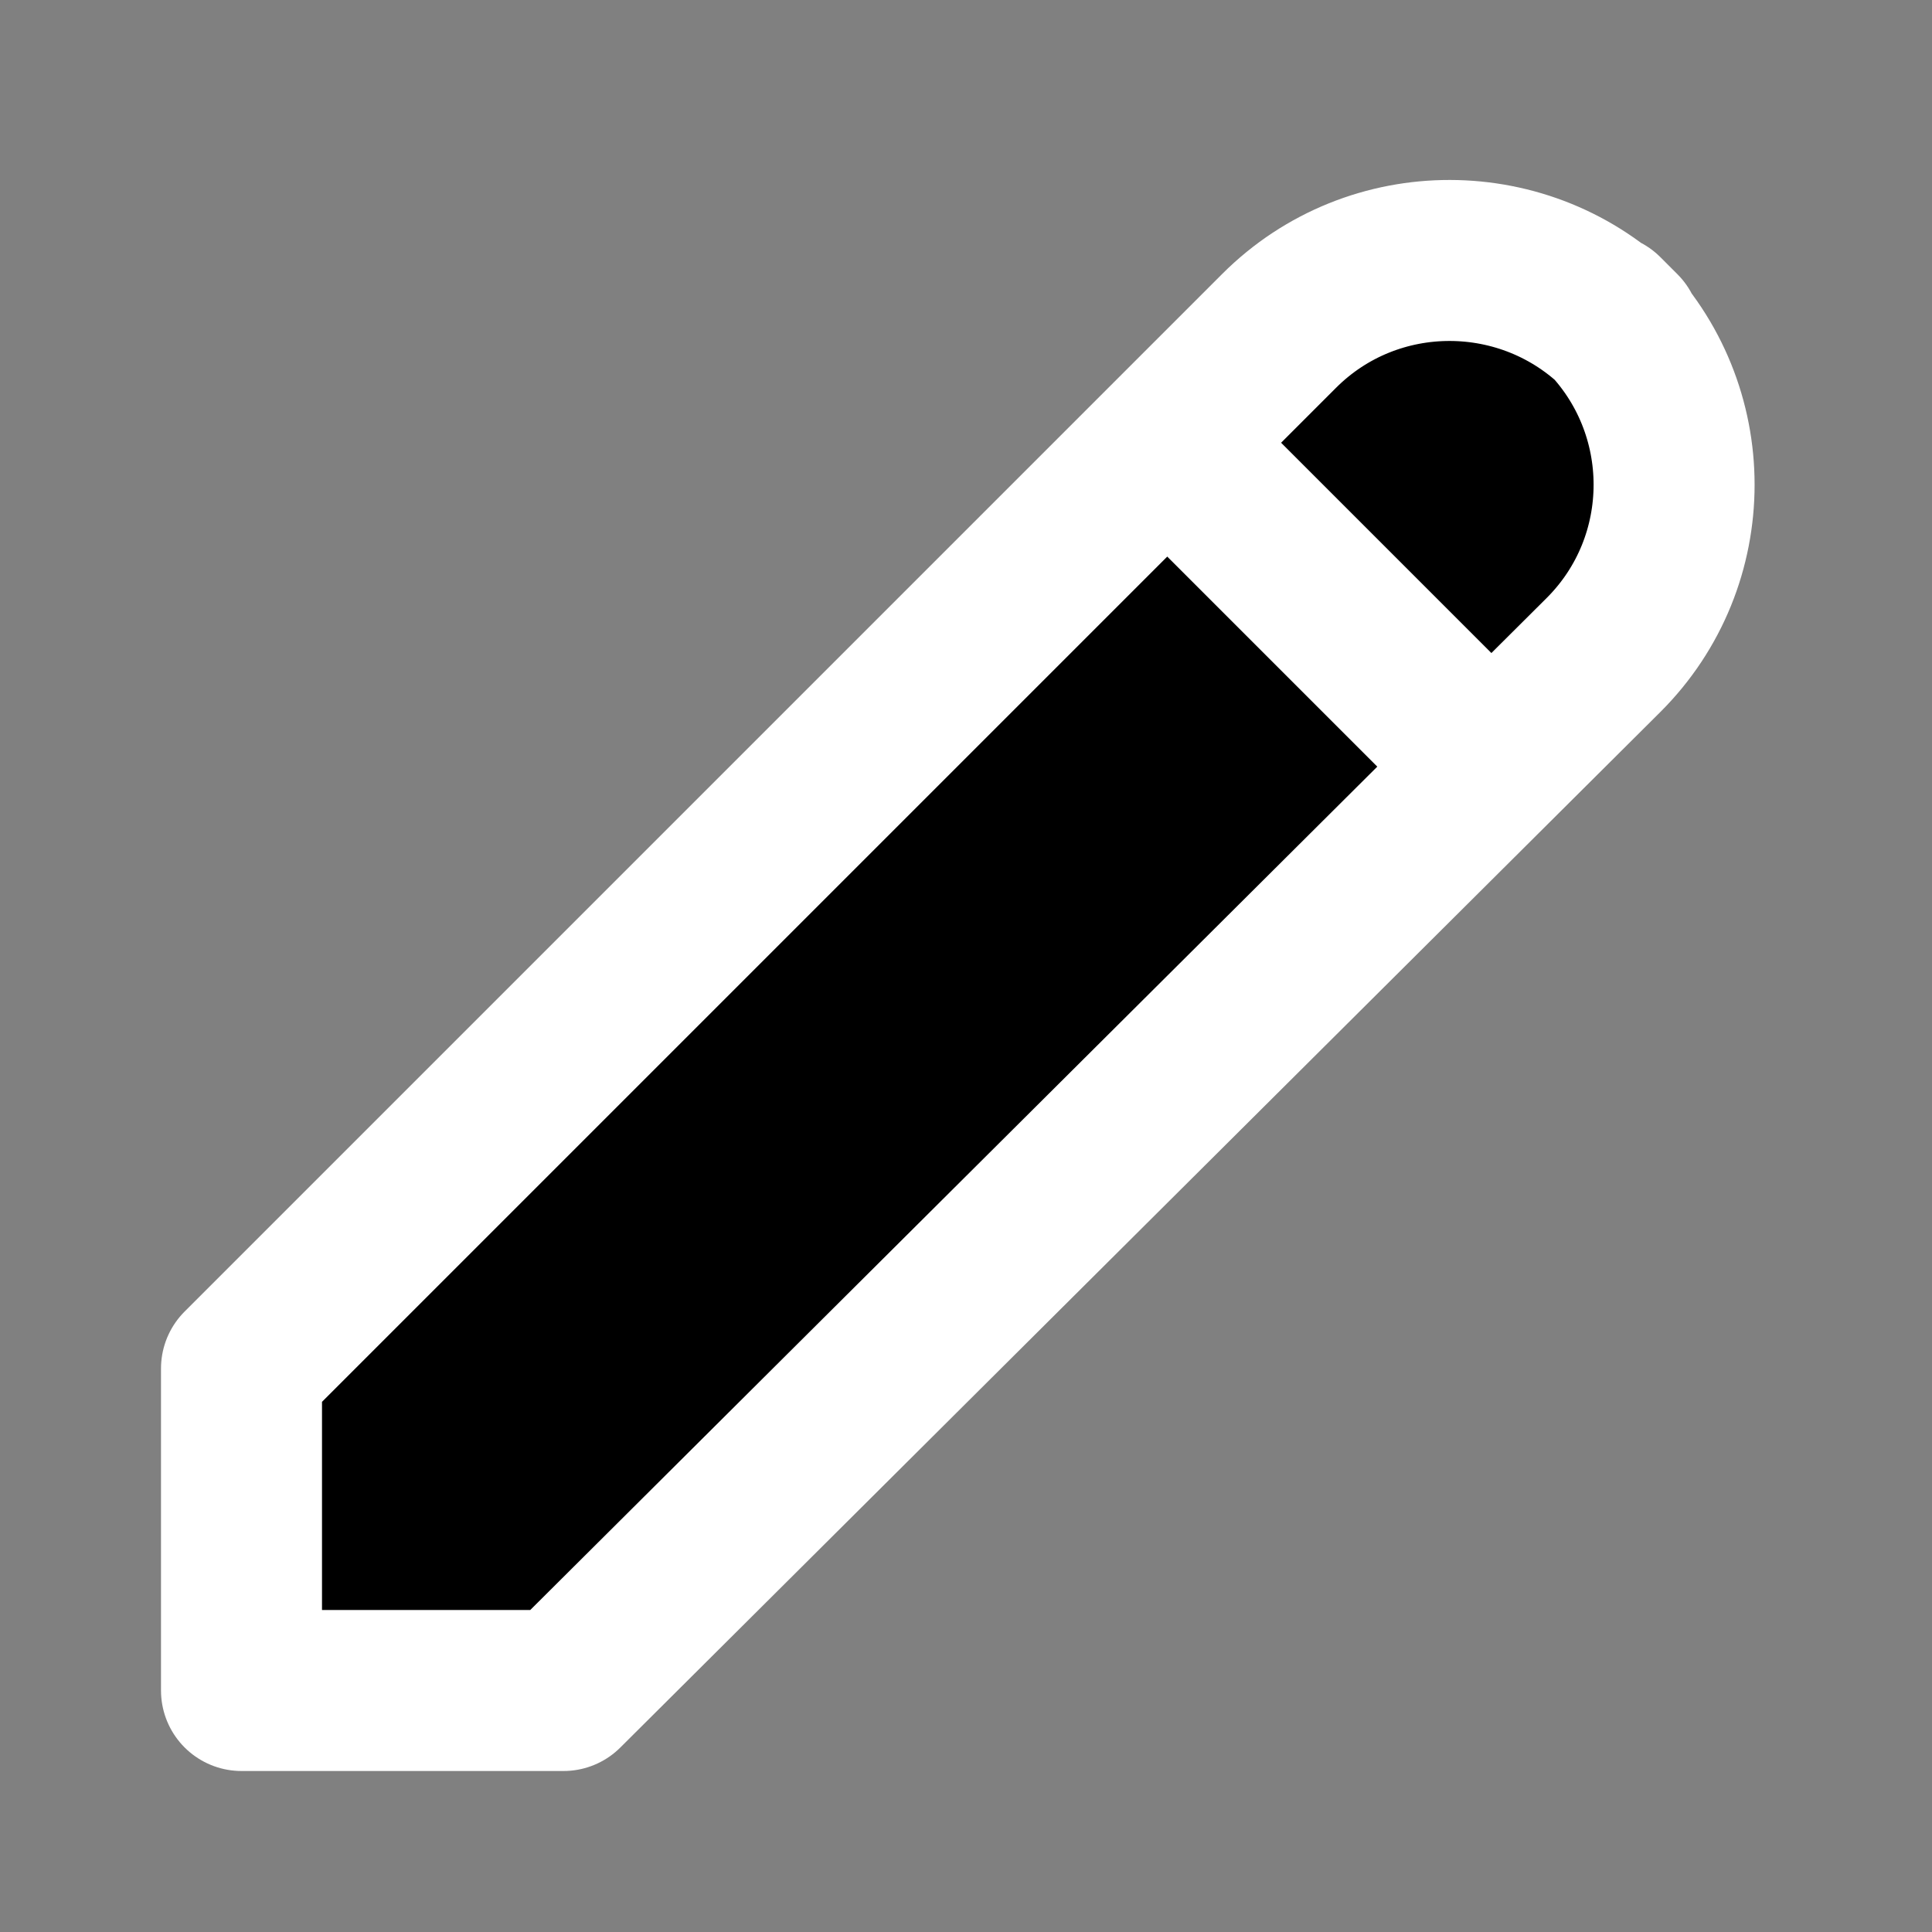 <svg width="24" height="24" viewBox="0 0 24 24" xmlns="http://www.w3.org/2000/svg">
<rect x="0" y="0" width="24" height="24" fill="#808080" stroke="none"/>
<path fill-rule="evenodd" clip-rule="evenodd" d="M3 21V17L15.89 4.11C17.06 2.94 18.964 2.947 20.131 4.114L19.918 3.901C21.09 5.074 21.088 6.972 19.918 8.138L7 21H3Z"  stroke="#FFFFFF" stroke-width="2" stroke-linecap="round" stroke-linejoin="round"/>
<path d="M14.5 5.5L18.5 9.5"  stroke="#FFFFFF" stroke-width="2"/>
</svg>
